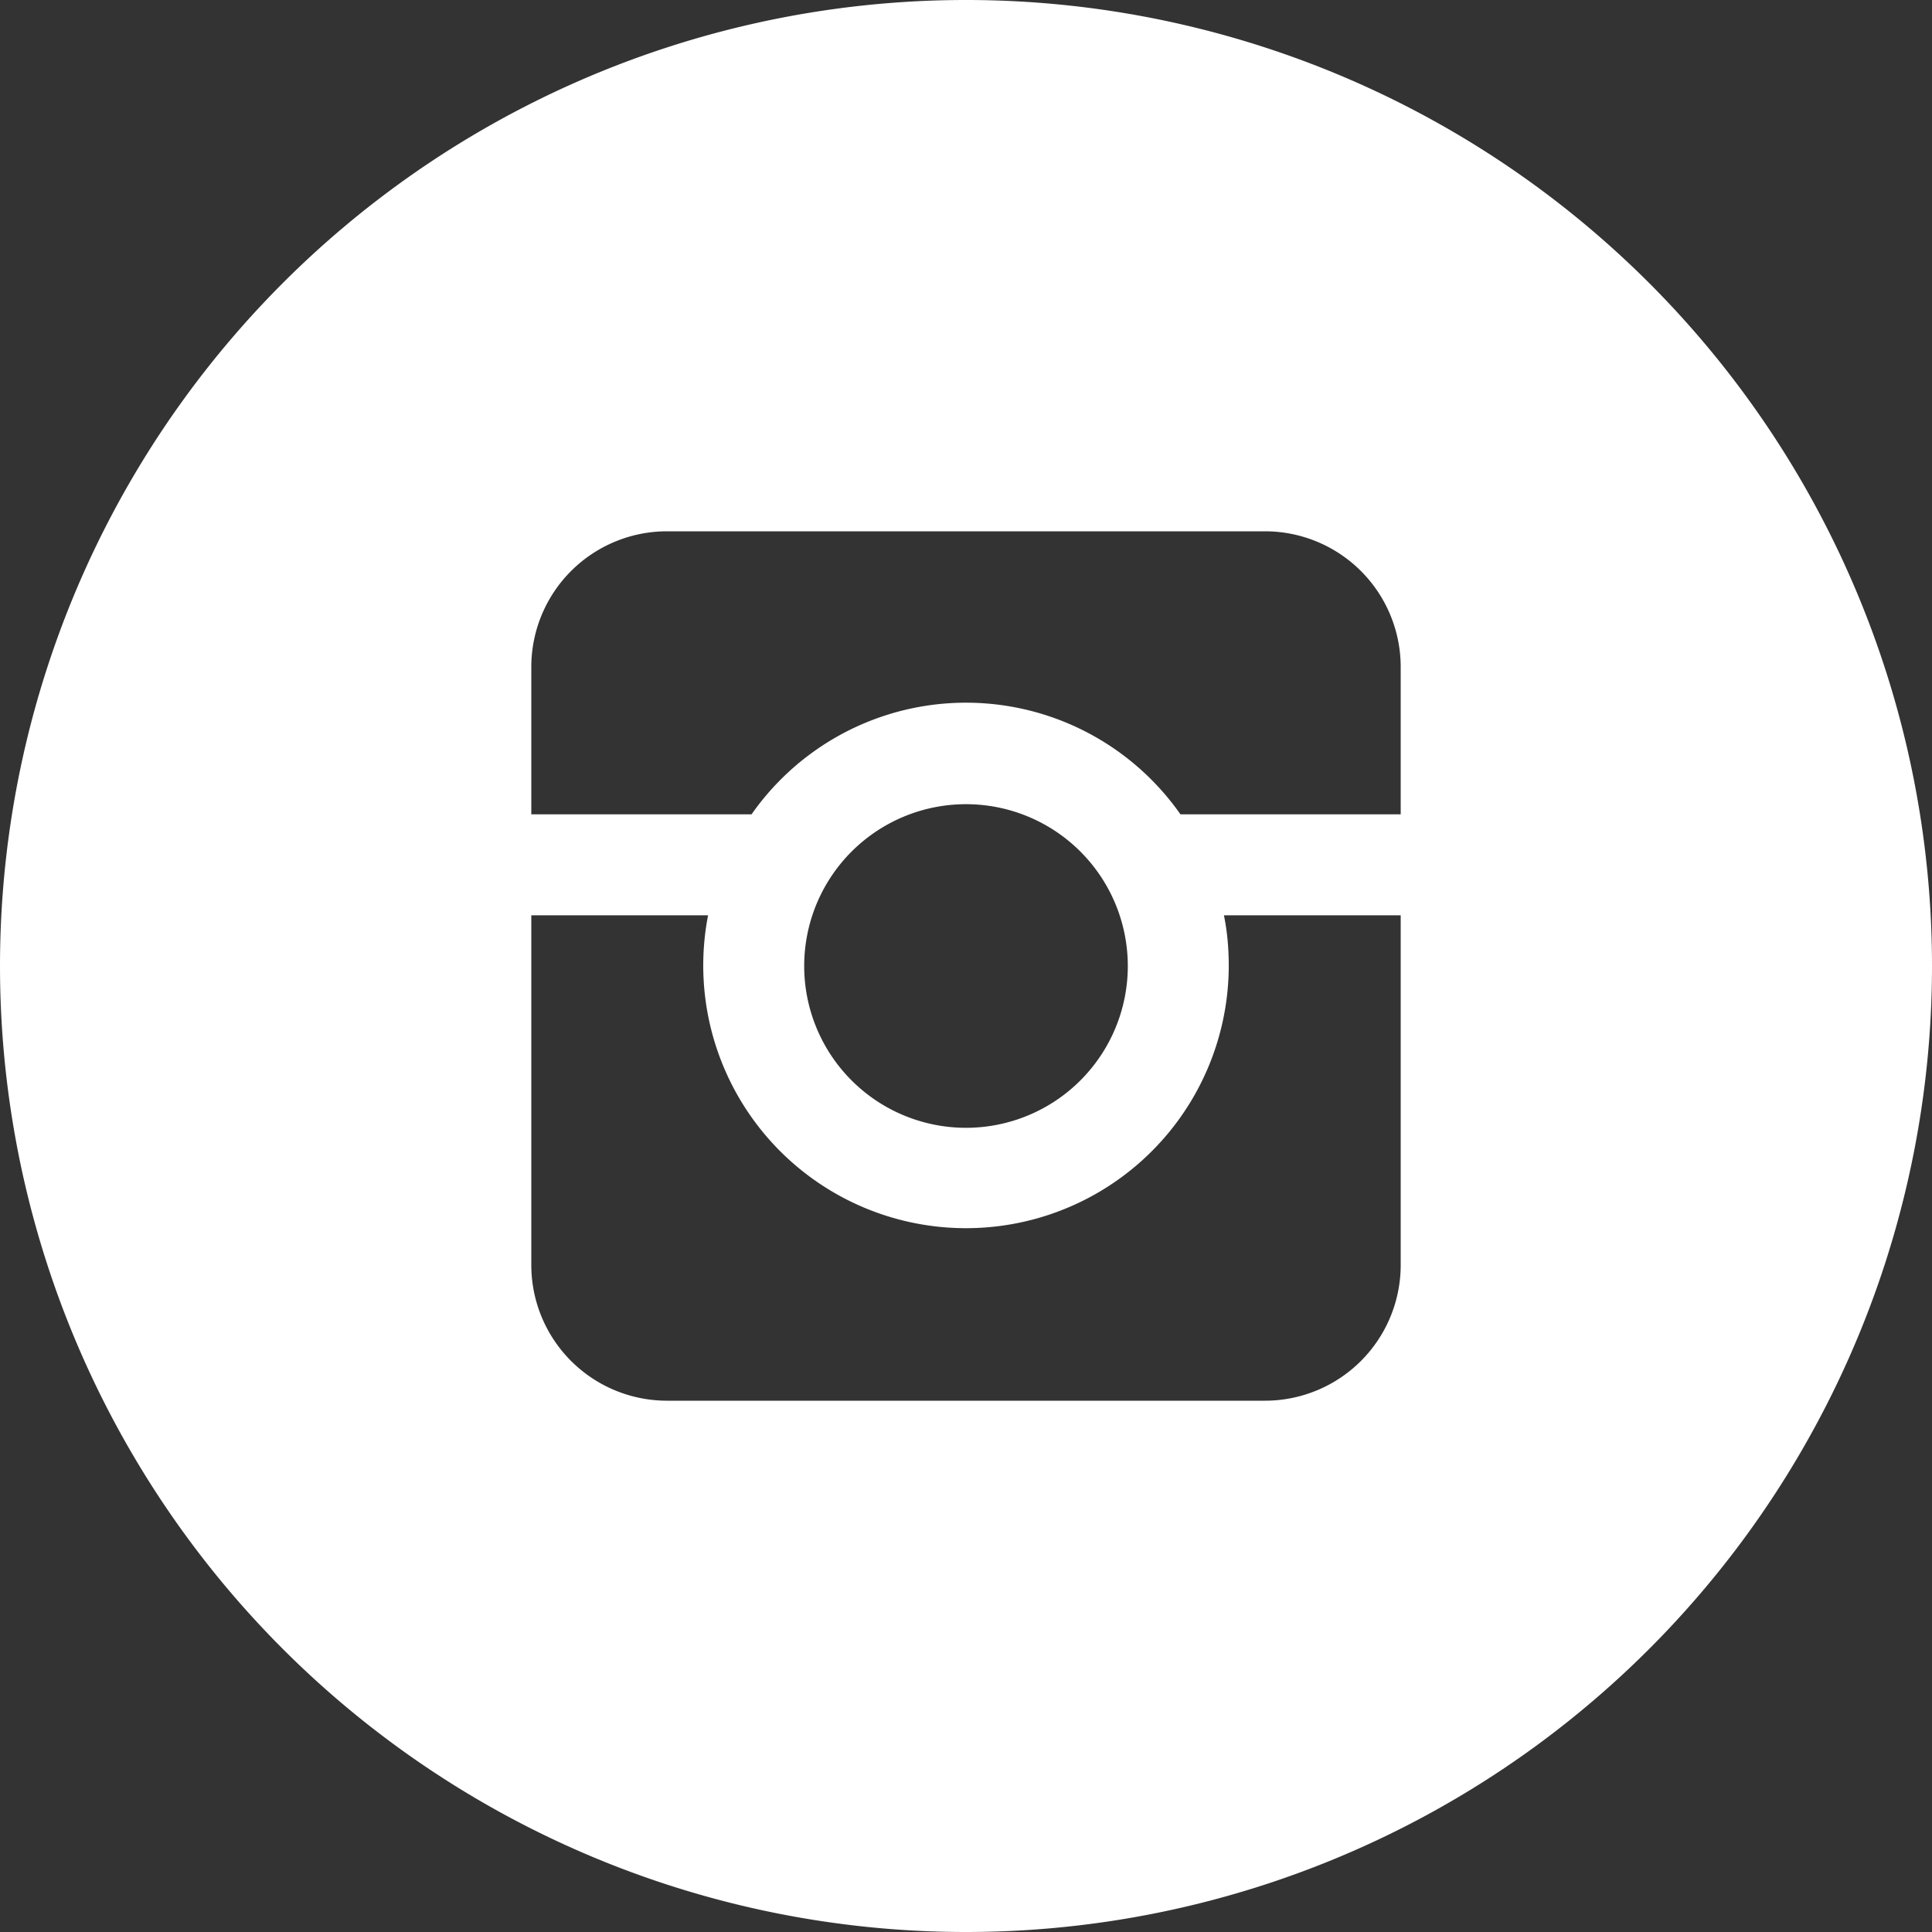 <svg xmlns="http://www.w3.org/2000/svg" width="40" height="40" viewBox="0 0 40 40"><rect x="0" y="0" width="40" height="40" fill="#333333" stroke="none"/><path fill="#fff" d="M0 20a20 20 0 1 1 40 0 20 20 0 0 1-40 0zm25.44 0a5.44 5.44 0 1 1-10.78-1.05H11v7.24A2.81 2.81 0 0 0 13.81 29h12.38A2.81 2.81 0 0 0 29 26.19v-7.24h-3.66c.07.34.1.69.1 1.05zm.75-9H13.81A2.81 2.81 0 0 0 11 13.81v3.05h4.56a5.42 5.42 0 0 1 8.88 0H29v-3.05A2.81 2.81 0 0 0 26.19 11zm-2.84 9a3.35 3.35 0 1 0-6.7 0 3.35 3.35 0 0 0 6.7 0z"/></svg>